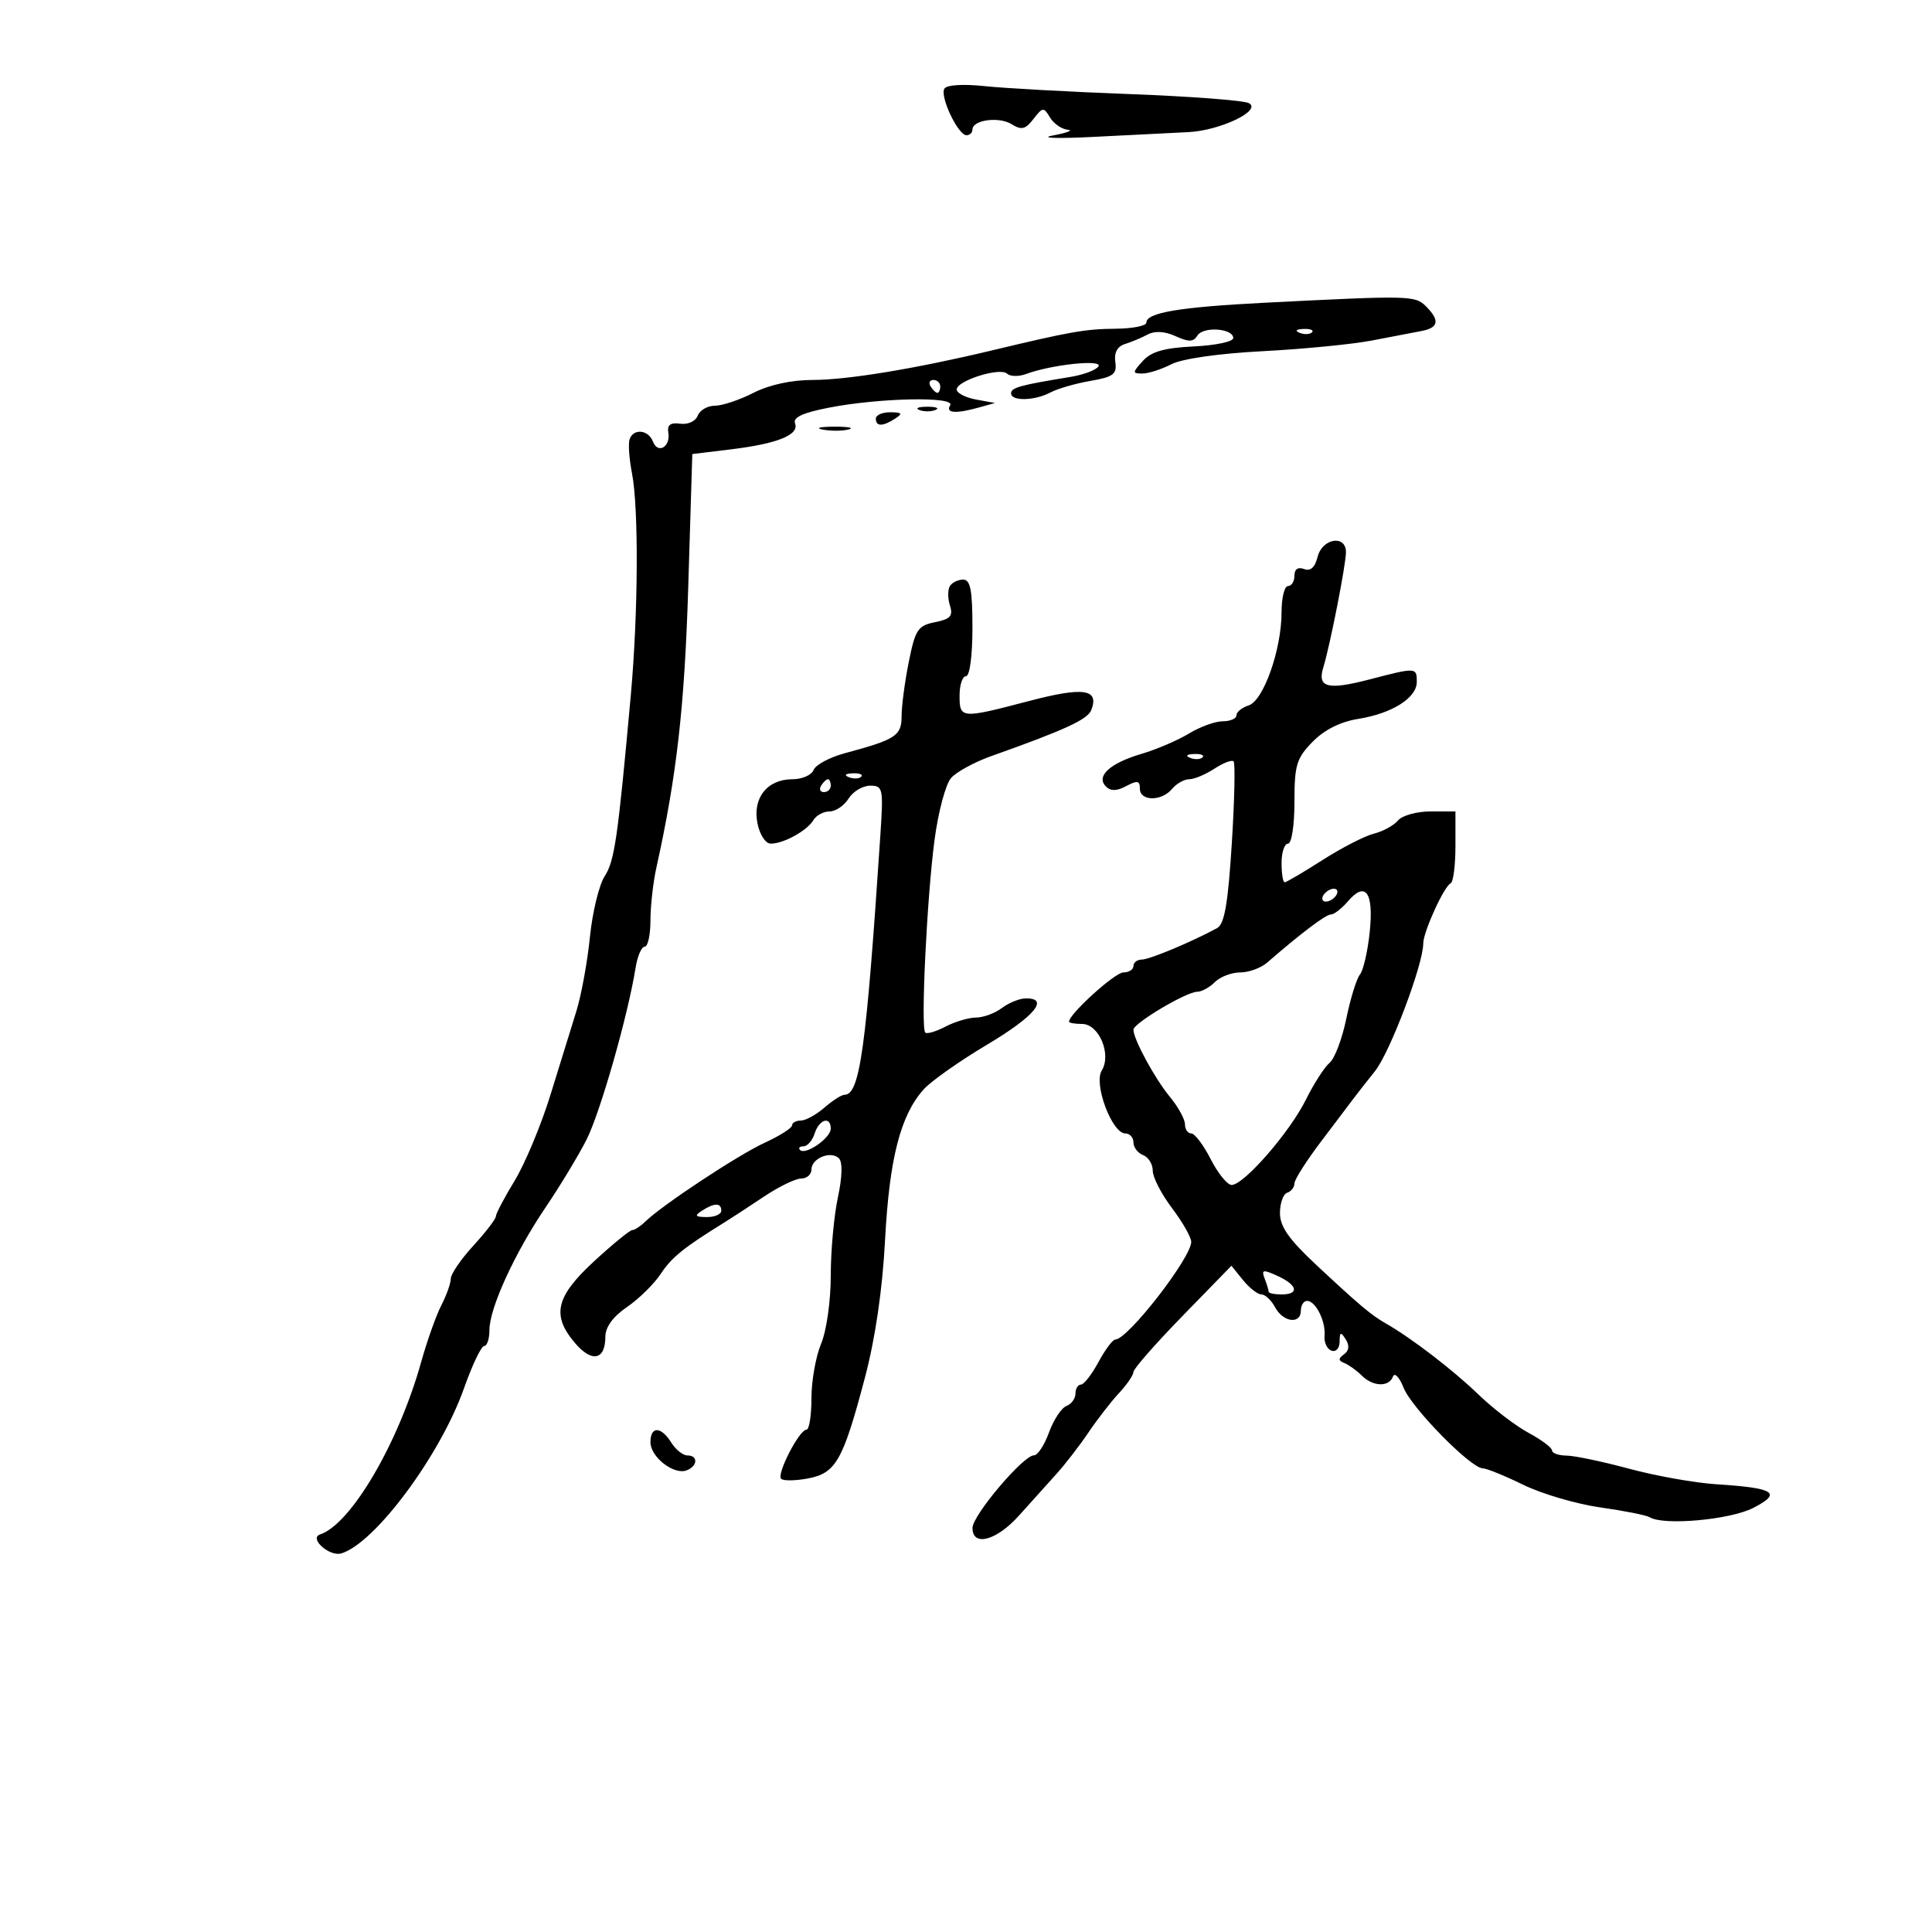 <svg xmlns="http://www.w3.org/2000/svg" width="300" height="300" viewBox="0 0 300 300" version="1.1">
	<path d="M 146.645 13.765 C 145.905 14.963, 148.765 21, 150.073 21 C 150.583 21, 151 20.602, 151 20.117 C 151 18.621, 155.124 18.061, 157.090 19.289 C 158.614 20.240, 159.226 20.093, 160.476 18.475 C 161.909 16.619, 162.065 16.606, 163.050 18.250 C 163.627 19.212, 164.865 20.064, 165.800 20.142 C 166.735 20.220, 165.700 20.622, 163.500 21.035 C 161.293 21.449, 164.206 21.544, 170 21.246 C 175.775 20.948, 182.300 20.621, 184.500 20.517 C 189.449 20.285, 196.030 17.138, 193.921 16.012 C 193.140 15.595, 184.850 14.965, 175.500 14.613 C 166.150 14.261, 155.971 13.703, 152.879 13.373 C 149.563 13.020, 147.007 13.180, 146.645 13.765 M 196.500 47.002 C 183.155 47.679, 178 48.544, 178 50.108 C 178 50.599, 175.863 51.020, 173.250 51.044 C 168.511 51.087, 166.277 51.479, 154 54.418 C 142.168 57.250, 131.571 58.997, 126.210 58.999 C 122.896 58.999, 119.456 59.747, 117 61 C 114.844 62.100, 112.148 63, 111.008 63 C 109.869 63, 108.671 63.694, 108.346 64.542 C 108.010 65.416, 106.833 65.958, 105.627 65.792 C 104.108 65.583, 103.579 65.979, 103.777 67.175 C 104.144 69.399, 102.151 70.557, 101.386 68.563 C 100.673 66.706, 98.338 66.487, 97.759 68.224 C 97.534 68.897, 97.702 71.260, 98.132 73.474 C 99.191 78.933, 99.104 95.231, 97.947 108 C 95.938 130.176, 95.429 133.696, 93.893 136.061 C 93.021 137.403, 91.991 141.650, 91.603 145.500 C 91.216 149.350, 90.270 154.525, 89.502 157 C 88.734 159.475, 86.924 165.325, 85.479 170 C 84.035 174.675, 81.536 180.667, 79.926 183.316 C 78.317 185.965, 77 188.465, 77 188.871 C 77 189.277, 75.425 191.329, 73.500 193.430 C 71.575 195.532, 70 197.833, 70 198.545 C 70 199.256, 69.342 201.112, 68.538 202.669 C 67.733 204.226, 66.320 208.200, 65.397 211.500 C 61.871 224.106, 54.510 236.663, 49.709 238.264 C 47.913 238.862, 51.167 241.767, 53.009 241.209 C 58.240 239.625, 68.384 225.957, 72.064 215.533 C 73.332 211.940, 74.737 209, 75.185 209 C 75.633 209, 76 207.888, 76 206.529 C 76 203.127, 79.918 194.572, 84.740 187.447 C 86.953 184.176, 89.797 179.475, 91.059 177 C 93.191 172.819, 97.499 157.735, 98.698 150.250 C 98.984 148.463, 99.620 147, 100.109 147 C 100.599 147, 101 145.174, 101 142.943 C 101 140.711, 101.418 136.999, 101.929 134.693 C 105.088 120.434, 106.302 109.722, 106.871 91.107 L 107.500 70.505 113.500 69.776 C 120.735 68.898, 124.137 67.519, 123.455 65.742 C 123.098 64.813, 124.652 64.092, 128.724 63.300 C 136.592 61.769, 148.404 61.537, 147.543 62.931 C 146.785 64.157, 148.395 64.281, 152 63.275 L 154.500 62.577 151.557 62.038 C 149.938 61.742, 148.588 61.050, 148.557 60.500 C 148.479 59.138, 155.282 56.982, 156.377 58.021 C 156.859 58.479, 158.209 58.498, 159.377 58.063 C 163.285 56.608, 171.262 55.768, 170.572 56.884 C 170.219 57.455, 168.258 58.195, 166.215 58.529 C 158.369 59.809, 157 60.188, 157 61.079 C 157 62.328, 160.676 62.244, 163.112 60.940 C 164.202 60.357, 166.985 59.552, 169.297 59.152 C 172.896 58.528, 173.455 58.105, 173.186 56.205 C 172.981 54.755, 173.500 53.790, 174.686 53.420 C 175.684 53.109, 177.275 52.441, 178.222 51.936 C 179.329 51.346, 180.874 51.441, 182.544 52.202 C 184.593 53.136, 185.311 53.115, 185.935 52.106 C 186.836 50.647, 191.500 50.978, 191.500 52.500 C 191.500 53.050, 188.739 53.633, 185.364 53.795 C 180.804 54.014, 178.775 54.591, 177.460 56.045 C 175.815 57.862, 175.811 58, 177.395 58 C 178.332 58, 180.348 57.354, 181.875 56.565 C 183.537 55.705, 189.230 54.890, 196.075 54.532 C 202.359 54.204, 209.975 53.460, 213 52.880 C 216.025 52.300, 219.512 51.631, 220.750 51.394 C 223.396 50.886, 223.599 49.742, 221.429 47.571 C 219.736 45.879, 218.983 45.862, 196.500 47.002 M 201.813 51.683 C 202.534 51.972, 203.397 51.936, 203.729 51.604 C 204.061 51.272, 203.471 51.036, 202.417 51.079 C 201.252 51.127, 201.015 51.364, 201.813 51.683 M 144.500 60 C 144.840 60.550, 145.316 61, 145.559 61 C 145.802 61, 146 60.550, 146 60 C 146 59.450, 145.523 59, 144.941 59 C 144.359 59, 144.160 59.450, 144.500 60 M 142.750 63.662 C 143.438 63.940, 144.563 63.940, 145.250 63.662 C 145.938 63.385, 145.375 63.158, 144 63.158 C 142.625 63.158, 142.063 63.385, 142.750 63.662 M 136 65 C 136 66.253, 137.061 66.253, 139 65 C 140.213 64.216, 140.069 64.028, 138.250 64.015 C 137.012 64.007, 136 64.450, 136 65 M 127.762 66.707 C 129.006 66.946, 130.806 66.937, 131.762 66.687 C 132.718 66.437, 131.700 66.241, 129.500 66.252 C 127.300 66.263, 126.518 66.468, 127.762 66.707 M 204.598 86.465 C 204.183 88.118, 203.489 88.741, 202.490 88.358 C 201.551 87.997, 201 88.380, 201 89.393 C 201 90.277, 200.550 91, 200 91 C 199.450 91, 199 92.828, 199 95.062 C 199 100.848, 196.194 108.804, 193.896 109.533 C 192.853 109.864, 192 110.554, 192 111.067 C 192 111.580, 191.041 112, 189.868 112 C 188.695 112, 186.333 112.857, 184.618 113.904 C 182.903 114.950, 179.582 116.373, 177.238 117.065 C 172.324 118.516, 170.134 120.534, 171.735 122.135 C 172.469 122.869, 173.421 122.845, 174.893 122.057 C 176.610 121.138, 177 121.213, 177 122.465 C 177 124.434, 180.375 124.457, 182 122.500 C 182.685 121.675, 183.881 121, 184.658 121 C 185.435 121, 187.194 120.264, 188.566 119.365 C 189.939 118.465, 191.283 117.950, 191.553 118.220 C 191.823 118.489, 191.696 124.240, 191.272 131 C 190.687 140.307, 190.136 143.488, 189 144.109 C 185.140 146.218, 178.493 149, 177.312 149 C 176.590 149, 176 149.450, 176 150 C 176 150.550, 175.295 151, 174.433 151 C 173.133 151, 166 157.462, 166 158.640 C 166 158.838, 166.911 159, 168.025 159 C 170.647 159, 172.636 163.721, 171.075 166.239 C 169.789 168.313, 172.673 176, 174.736 176 C 175.431 176, 176 176.627, 176 177.393 C 176 178.159, 176.675 179.045, 177.500 179.362 C 178.325 179.678, 179 180.771, 179 181.790 C 179 182.810, 180.337 185.411, 181.972 187.572 C 183.607 189.732, 184.957 192.094, 184.972 192.820 C 185.023 195.245, 175.120 208, 173.187 208 C 172.784 208, 171.607 209.575, 170.570 211.500 C 169.533 213.425, 168.306 215, 167.843 215 C 167.379 215, 167 215.627, 167 216.393 C 167 217.159, 166.365 218.030, 165.588 218.328 C 164.812 218.626, 163.597 220.474, 162.887 222.435 C 162.178 224.396, 161.126 225.993, 160.549 225.984 C 158.918 225.960, 151.020 235.288, 151.009 237.250 C 150.994 240.230, 154.739 239.238, 158.226 235.338 C 160.027 233.324, 162.625 230.436, 164 228.921 C 165.375 227.405, 167.625 224.496, 169 222.455 C 170.375 220.415, 172.512 217.657, 173.750 216.327 C 174.988 214.997, 176 213.517, 176 213.037 C 176 212.557, 179.424 208.651, 183.608 204.357 L 191.216 196.548 193.018 198.774 C 194.010 199.998, 195.295 201, 195.875 201 C 196.455 201, 197.411 201.900, 198 203 C 199.251 205.338, 202 205.681, 202 203.500 C 202 202.675, 202.434 202, 202.965 202 C 204.294 202, 205.884 205.190, 205.674 207.434 C 205.578 208.452, 206.063 209.483, 206.750 209.726 C 207.453 209.974, 208.007 209.365, 208.015 208.333 C 208.028 206.812, 208.189 206.751, 208.963 207.974 C 209.576 208.943, 209.485 209.739, 208.697 210.300 C 207.777 210.955, 207.794 211.271, 208.768 211.665 C 209.465 211.948, 210.671 212.813, 211.446 213.589 C 213.193 215.336, 215.678 215.418, 216.297 213.750 C 216.553 213.063, 217.295 213.844, 217.946 215.486 C 219.188 218.617, 228.403 228, 230.236 228 C 230.822 228, 233.654 229.151, 236.530 230.558 C 239.406 231.965, 244.790 233.546, 248.495 234.071 C 252.199 234.595, 255.645 235.280, 256.150 235.593 C 258.310 236.927, 268.654 235.998, 272.251 234.146 C 276.782 231.813, 275.590 231.051, 266.500 230.474 C 263.200 230.264, 257.125 229.182, 253 228.070 C 248.875 226.957, 244.488 226.036, 243.250 226.024 C 242.012 226.011, 241 225.652, 241 225.227 C 241 224.802, 239.354 223.568, 237.342 222.485 C 235.331 221.402, 231.819 218.712, 229.540 216.508 C 225.639 212.737, 219.130 207.745, 215.184 205.500 C 212.915 204.209, 211.051 202.638, 204.291 196.322 C 200.139 192.443, 198.750 190.447, 198.750 188.364 C 198.750 186.835, 199.256 185.415, 199.875 185.208 C 200.494 185.002, 201 184.350, 201 183.759 C 201 183.168, 202.912 180.170, 205.250 177.096 C 207.588 174.023, 209.831 171.056, 210.235 170.504 C 210.639 169.952, 212.107 168.079, 213.497 166.342 C 215.841 163.412, 221 149.771, 221 146.503 C 221 144.719, 224.232 137.619, 225.250 137.167 C 225.662 136.983, 226 134.396, 226 131.417 L 226 126 222.122 126 C 219.990 126, 217.721 126.631, 217.081 127.402 C 216.442 128.173, 214.754 129.096, 213.331 129.453 C 211.908 129.810, 208.318 131.654, 205.353 133.551 C 202.387 135.448, 199.745 137, 199.481 137 C 199.216 137, 199 135.650, 199 134 C 199 132.350, 199.450 131, 200 131 C 200.564 131, 201 128.178, 201 124.534 C 201 118.795, 201.316 117.746, 203.812 115.192 C 205.633 113.329, 208.124 112.076, 210.882 111.635 C 216.162 110.791, 220 108.370, 220 105.885 C 220 103.614, 219.919 103.610, 212.628 105.509 C 206.147 107.197, 204.520 106.771, 205.482 103.637 C 206.528 100.233, 208.998 87.670, 208.999 85.750 C 209.001 82.982, 205.322 83.579, 204.598 86.465 M 147.494 91.009 C 147.152 91.564, 147.157 92.919, 147.506 94.020 C 148.023 95.647, 147.588 96.132, 145.189 96.612 C 142.527 97.145, 142.125 97.753, 141.118 102.768 C 140.503 105.829, 140 109.618, 140 111.188 C 140 114.250, 139.121 114.826, 131.197 116.956 C 128.831 117.592, 126.645 118.762, 126.340 119.556 C 126.035 120.350, 124.554 121, 123.048 121 C 119.139 121, 116.831 123.906, 117.617 127.837 C 117.976 129.631, 118.873 131, 119.691 131 C 121.684 131, 125.336 128.985, 126.300 127.354 C 126.740 126.609, 127.869 126, 128.809 126 C 129.750 126, 131.081 125.100, 131.768 124 C 132.455 122.900, 133.961 122, 135.114 122 C 137.108 122, 137.186 122.383, 136.698 129.750 C 134.494 162.977, 133.520 170, 131.118 170 C 130.671 170, 129.268 170.900, 128 172 C 126.732 173.100, 125.088 174, 124.347 174 C 123.606 174, 122.995 174.338, 122.989 174.750 C 122.982 175.162, 121.070 176.376, 118.739 177.446 C 114.596 179.348, 102.806 187.137, 100.179 189.707 C 99.452 190.418, 98.552 191.003, 98.179 191.006 C 97.805 191.010, 95.138 193.189, 92.250 195.850 C 86.265 201.366, 85.603 204.264, 89.336 208.604 C 91.935 211.626, 94 211.168, 94 207.570 C 94 206.070, 95.179 204.450, 97.357 202.958 C 99.203 201.692, 101.566 199.371, 102.607 197.798 C 104.313 195.221, 106.152 193.736, 112.500 189.809 C 113.600 189.128, 116.374 187.318, 118.663 185.786 C 120.953 184.254, 123.541 183, 124.413 183 C 125.286 183, 126 182.373, 126 181.607 C 126 179.852, 129.023 178.623, 130.271 179.871 C 130.853 180.453, 130.789 182.756, 130.104 185.953 C 129.497 188.783, 129 194.241, 129 198.081 C 129 202.026, 128.347 206.626, 127.500 208.654 C 126.675 210.629, 126 214.439, 126 217.122 C 126 219.805, 125.652 222, 125.227 222 C 124.116 222, 120.560 228.893, 121.293 229.626 C 121.630 229.964, 123.502 229.941, 125.451 229.575 C 129.793 228.761, 130.889 226.828, 134.284 214 C 135.922 207.808, 137.019 200.322, 137.434 192.500 C 138.103 179.896, 139.823 173.190, 143.417 169.169 C 144.563 167.888, 148.988 164.764, 153.250 162.229 C 160.642 157.832, 163.033 154.963, 159.250 155.032 C 158.287 155.049, 156.626 155.724, 155.559 156.532 C 154.491 157.339, 152.691 158.003, 151.559 158.006 C 150.426 158.010, 148.294 158.641, 146.821 159.410 C 145.347 160.179, 143.930 160.597, 143.672 160.338 C 142.953 159.620, 143.919 139.508, 145.104 130.500 C 145.688 126.056, 146.843 121.738, 147.701 120.786 C 148.550 119.843, 151.327 118.332, 153.872 117.427 C 165.402 113.328, 168.894 111.719, 169.459 110.247 C 170.711 106.983, 168.257 106.629, 159.788 108.852 C 149.218 111.626, 149 111.609, 149 108 C 149 106.350, 149.450 105, 150 105 C 150.578 105, 151 101.833, 151 97.500 C 151 91.637, 150.686 90, 149.559 90 C 148.766 90, 147.837 90.454, 147.494 91.009 M 184.813 117.683 C 185.534 117.972, 186.397 117.936, 186.729 117.604 C 187.061 117.272, 186.471 117.036, 185.417 117.079 C 184.252 117.127, 184.015 117.364, 184.813 117.683 M 131.813 120.683 C 132.534 120.972, 133.397 120.936, 133.729 120.604 C 134.061 120.272, 133.471 120.036, 132.417 120.079 C 131.252 120.127, 131.015 120.364, 131.813 120.683 M 127.500 122 C 127.160 122.550, 127.359 123, 127.941 123 C 128.523 123, 129 122.550, 129 122 C 129 121.450, 128.802 121, 128.559 121 C 128.316 121, 127.840 121.450, 127.500 122 M 205.500 139 C 205.160 139.550, 205.332 140, 205.882 140 C 206.432 140, 207.160 139.550, 207.500 139 C 207.840 138.450, 207.668 138, 207.118 138 C 206.568 138, 205.840 138.450, 205.500 139 M 209.304 139.957 C 208.343 141.081, 207.152 142, 206.660 142 C 205.868 142, 202.093 144.851, 196.750 149.483 C 195.787 150.317, 193.907 151, 192.571 151 C 191.236 151, 189.468 151.675, 188.643 152.500 C 187.818 153.325, 186.588 154, 185.909 154 C 184.226 154, 176 158.888, 176 159.889 C 176 161.375, 179.311 167.475, 181.666 170.327 C 182.950 171.881, 184 173.794, 184 174.577 C 184 175.360, 184.441 176, 184.980 176 C 185.518 176, 186.878 177.800, 188 180 C 189.122 182.200, 190.585 184, 191.251 184 C 193.143 184, 200.259 175.832, 202.765 170.782 C 204.011 168.273, 205.674 165.685, 206.460 165.033 C 207.247 164.380, 208.414 161.293, 209.053 158.173 C 209.693 155.053, 210.647 151.969, 211.174 151.319 C 211.700 150.670, 212.383 147.694, 212.691 144.706 C 213.326 138.555, 212.044 136.758, 209.304 139.957 M 126.500 176 C 126.151 177.100, 125.371 178, 124.766 178 C 124.161 178, 123.923 178.256, 124.236 178.569 C 125.090 179.424, 129 176.707, 129 175.259 C 129 173.263, 127.199 173.797, 126.500 176 M 109 188 C 107.787 188.784, 107.931 188.972, 109.750 188.985 C 110.987 188.993, 112 188.550, 112 188 C 112 186.747, 110.939 186.747, 109 188 M 196.380 198.549 C 196.721 199.437, 197 200.352, 197 200.582 C 197 200.812, 197.900 201, 199 201 C 201.804 201, 201.490 199.544, 198.380 198.127 C 196.099 197.088, 195.841 197.142, 196.380 198.549 M 101 223.943 C 101 226.242, 104.638 229.076, 106.615 228.318 C 108.346 227.653, 108.435 226, 106.741 226 C 106.048 226, 104.919 225.100, 104.232 224 C 102.643 221.455, 101 221.426, 101 223.943" stroke="none" fill="black" fill-rule="evenodd"/>
</svg>
